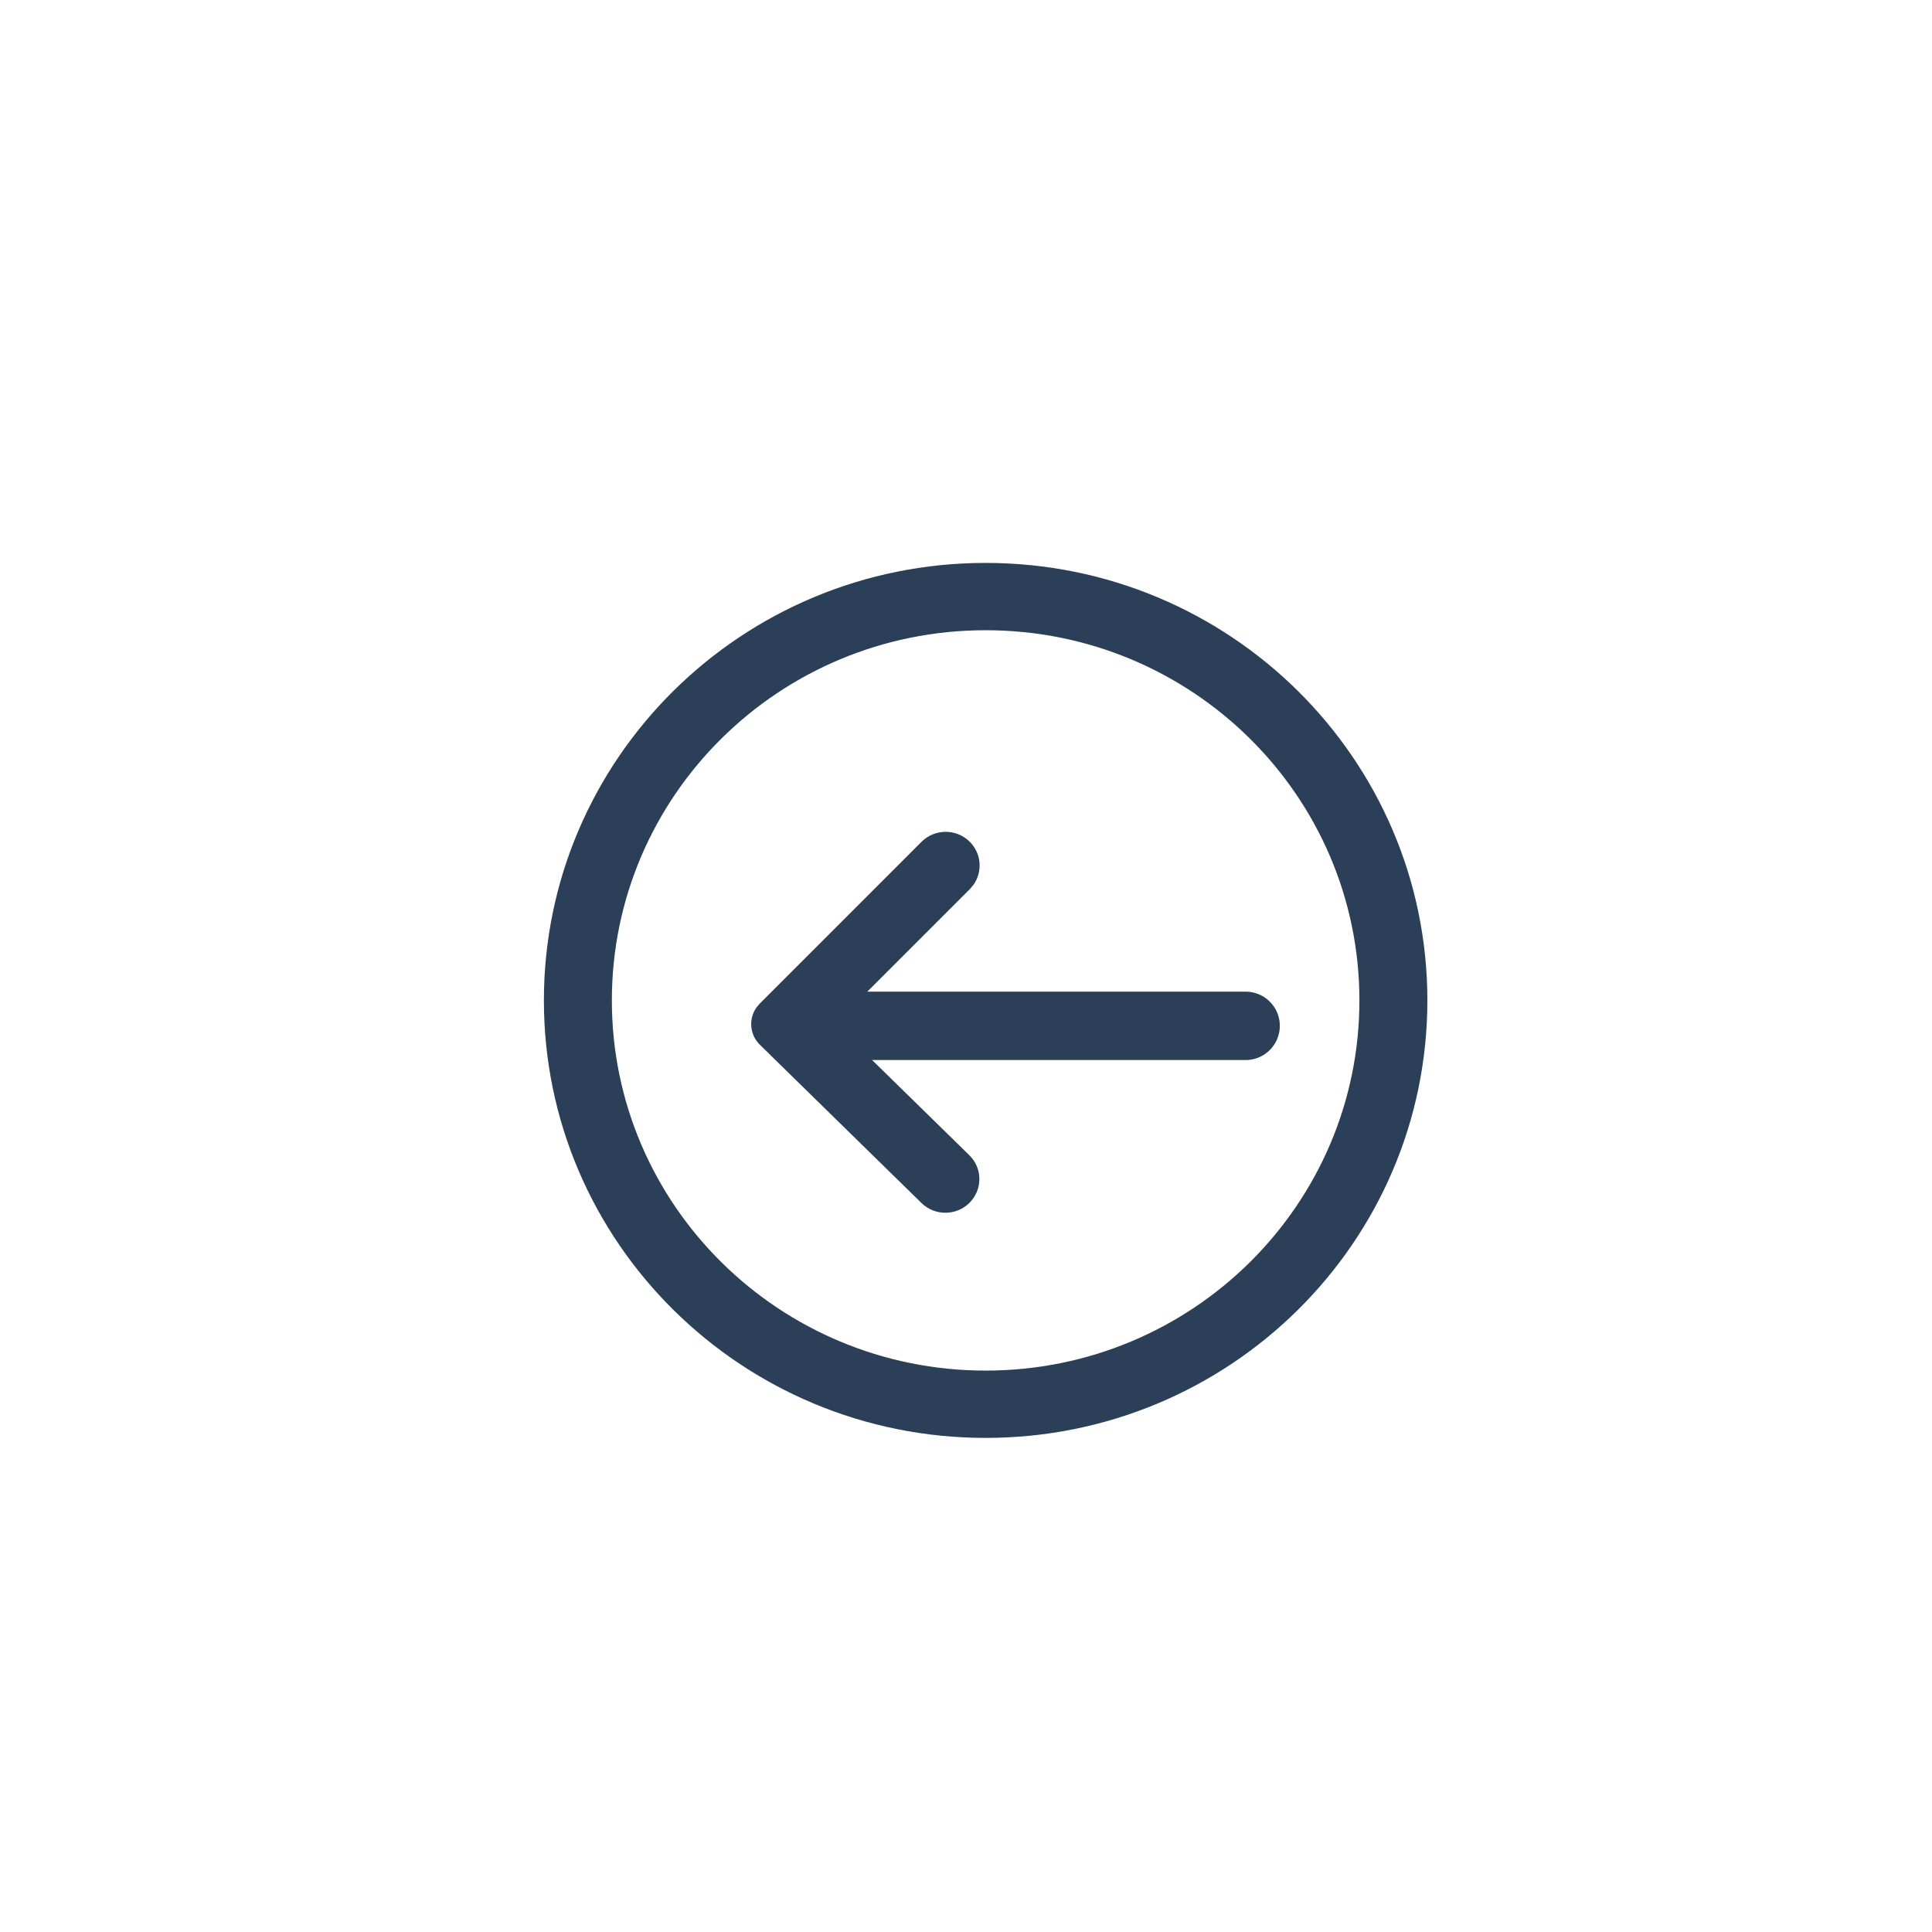 <?xml version="1.0" encoding="UTF-8"?>
<svg width="113px" height="113px" viewBox="0 0 113 113" version="1.1" xmlns="http://www.w3.org/2000/svg" xmlns:xlink="http://www.w3.org/1999/xlink">
    <title>Group 2</title>
    <defs>
        <filter x="-76.4%" y="-76.4%" width="252.8%" height="252.8%" filterUnits="objectBoundingBox" id="filter-1">
            <feOffset dx="1" dy="2" in="SourceAlpha" result="shadowOffsetOuter1"></feOffset>
            <feGaussianBlur stdDeviation="9.5" in="shadowOffsetOuter1" result="shadowBlurOuter1"></feGaussianBlur>
            <feColorMatrix values="0 0 0 0 0   0 0 0 0 0   0 0 0 0 0  0 0 0 0.5 0" type="matrix" in="shadowBlurOuter1" result="shadowMatrixOuter1"></feColorMatrix>
            <feMerge>
                <feMergeNode in="shadowMatrixOuter1"></feMergeNode>
                <feMergeNode in="SourceGraphic"></feMergeNode>
            </feMerge>
        </filter>
    </defs>
    <g id="Layout-Capstone-Project-Input-Page-Copy" stroke="none" stroke-width="1" fill="none" fill-rule="evenodd">
        <g id="Group-2" filter="url(#filter-1)" transform="translate(30, 30)" fill="#2C3F58">
            <g id="icon-" fill-rule="nonzero">
                <path d="M26.648,0.924 C40.918,0.924 52.485,12.381 52.485,26.513 C52.485,40.645 40.918,52.101 26.648,52.101 C12.379,52.101 0.812,40.645 0.812,26.513 C0.812,12.381 12.379,0.924 26.648,0.924 Z M26.648,4.861 C14.575,4.861 4.787,14.555 4.787,26.513 C4.787,38.47 14.575,48.164 26.648,48.164 C38.722,48.164 48.51,38.47 48.51,26.513 C48.51,14.555 38.722,4.861 26.648,4.861 Z M25.708,17.223 C26.417,17.918 26.486,19.011 25.913,19.784 L25.722,20.006 L17.845,27.882 L25.692,35.565 C26.402,36.26 26.472,37.353 25.899,38.126 L25.708,38.348 C24.936,39.121 23.678,39.128 22.897,38.364 L13.449,29.112 C12.839,28.516 12.773,27.582 13.254,26.913 L13.436,26.7 L13.436,26.7 L22.897,17.237 C23.67,16.464 24.928,16.458 25.708,17.223 Z" id="Shape" style="mix-blend-mode: darken;"></path>
            </g>
            <line x1="16.4" y1="28" x2="41.855" y2="28" id="Line-3" stroke="#2C3F58" stroke-width="4" stroke-linecap="round"></line>
        </g>
    </g>
</svg>